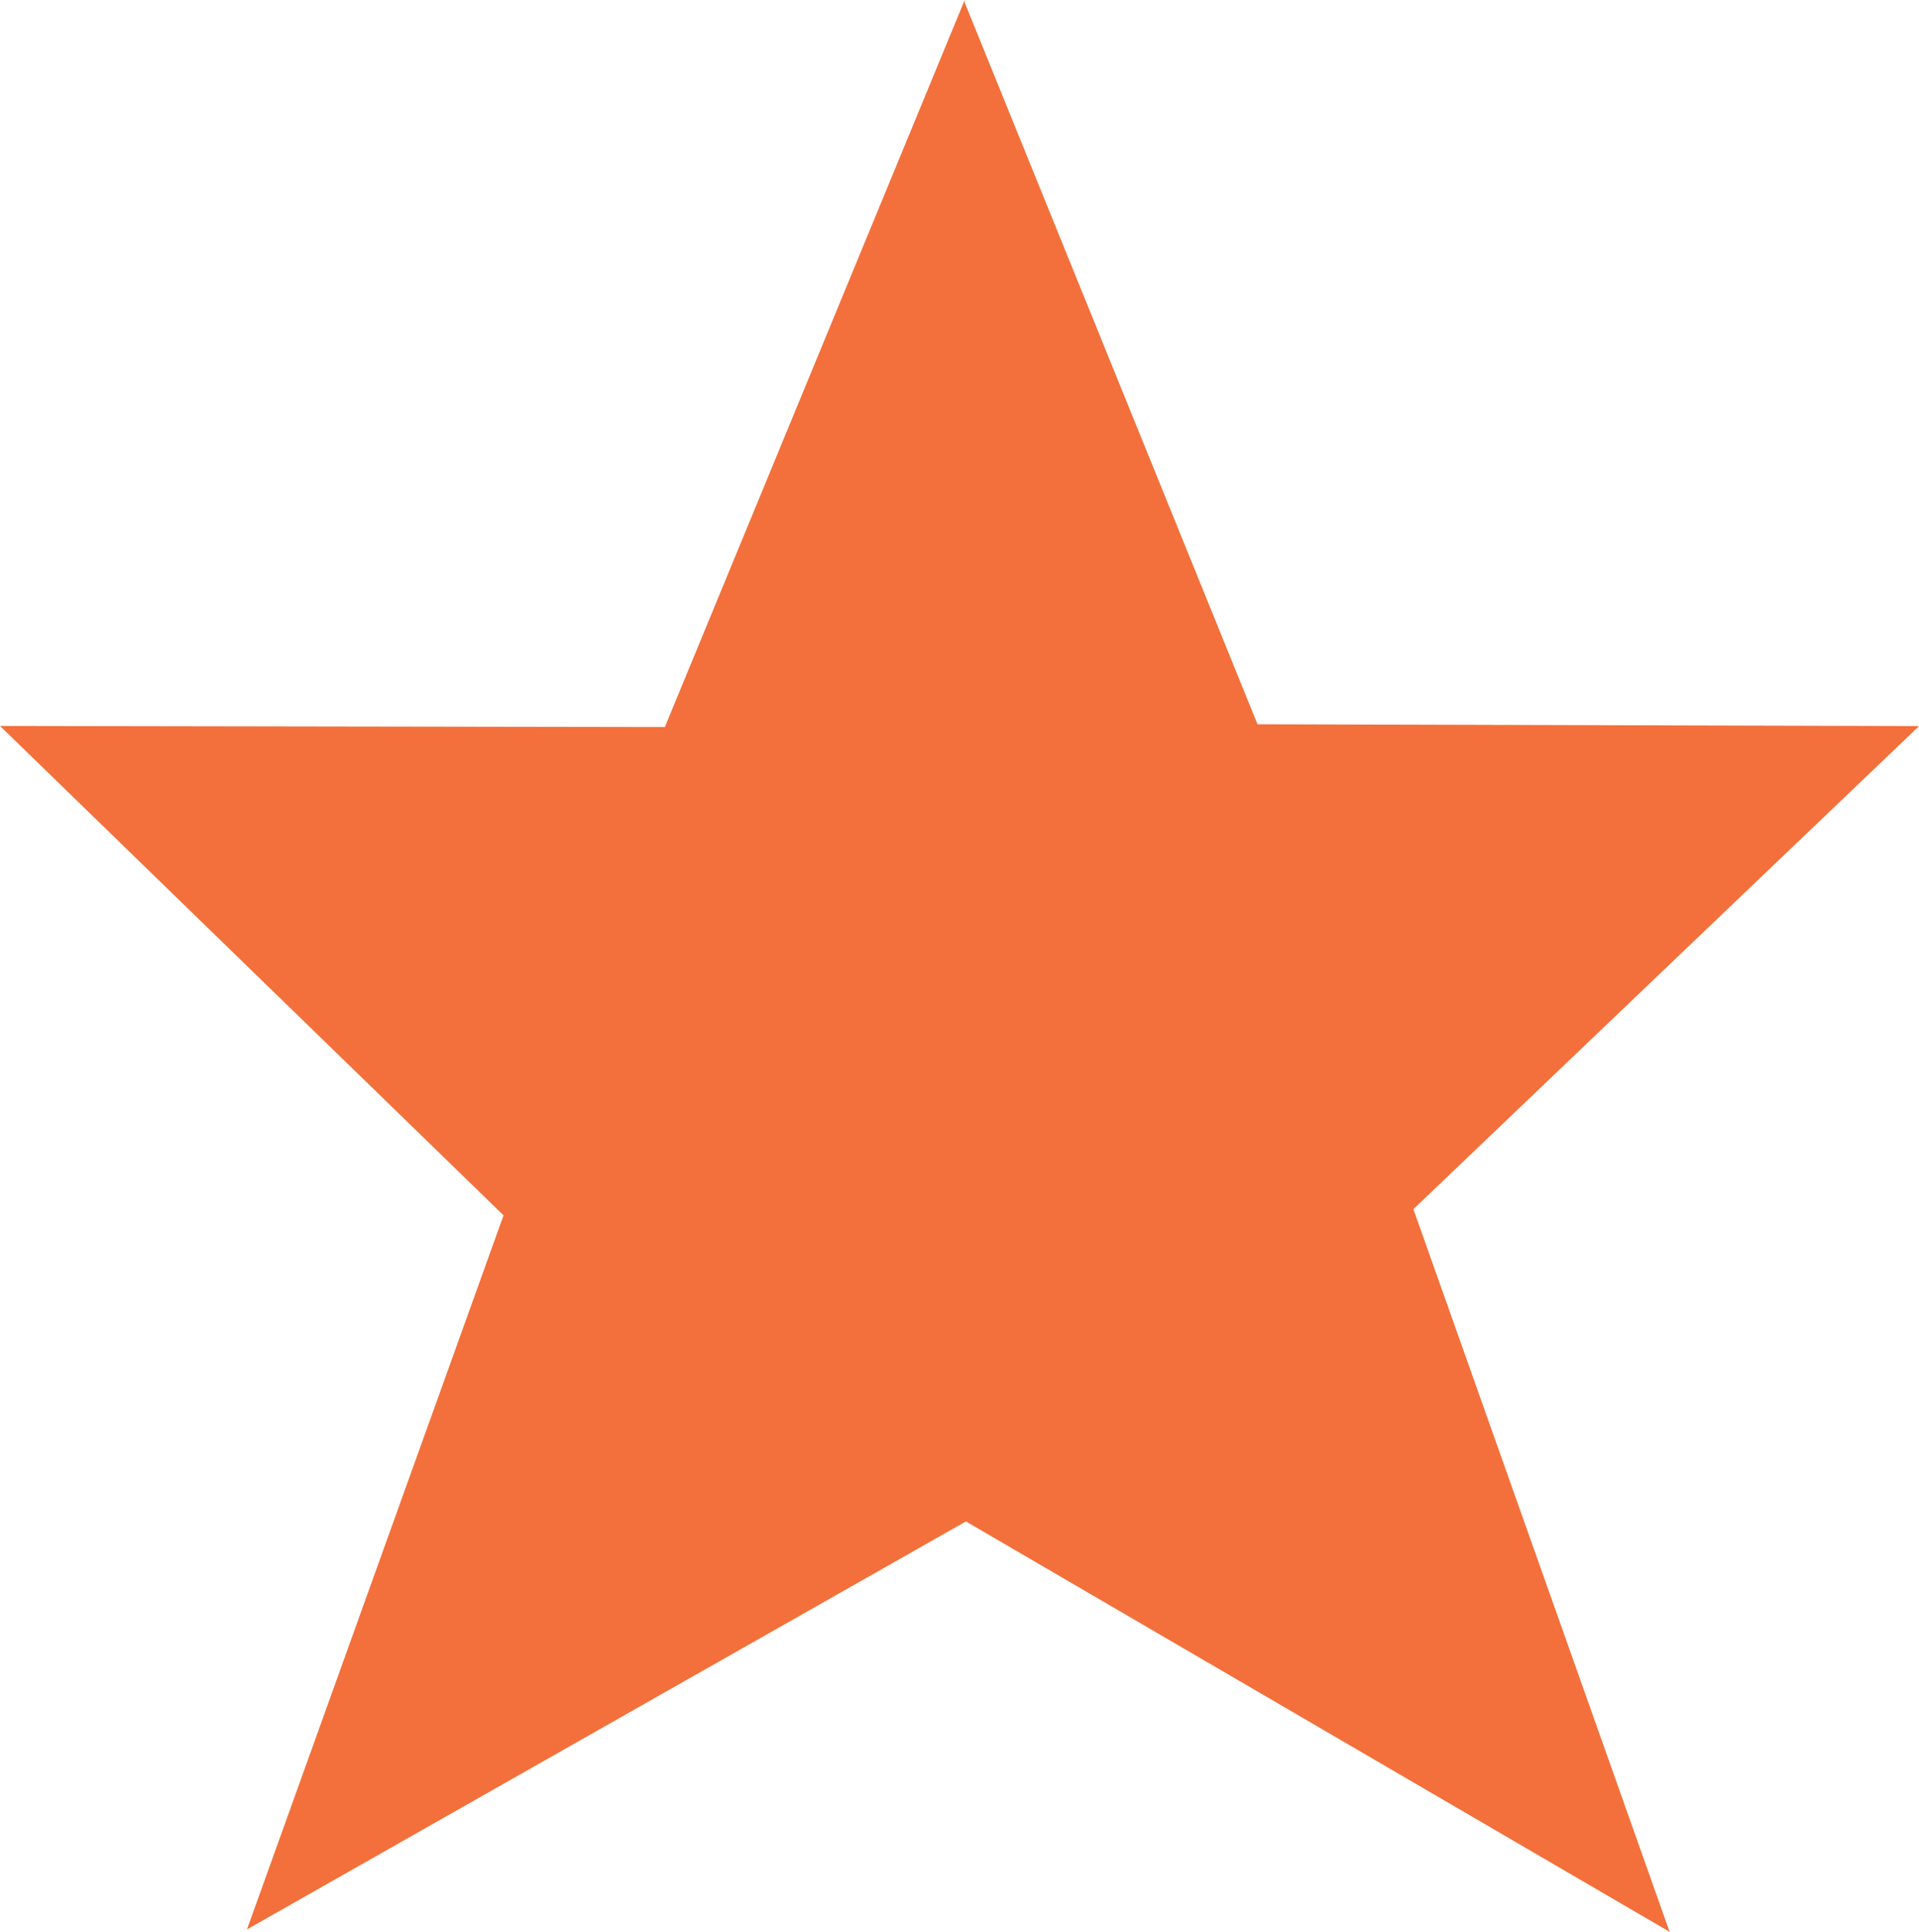 <?xml version="1.0" encoding="utf-8"?>
<!-- Generator: Adobe Illustrator 16.2.1, SVG Export Plug-In . SVG Version: 6.00 Build 0)  -->
<!DOCTYPE svg PUBLIC "-//W3C//DTD SVG 1.1//EN" "http://www.w3.org/Graphics/SVG/1.1/DTD/svg11.dtd">
<svg version="1.1" id="Layer_1" xmlns="http://www.w3.org/2000/svg" xmlns:xlink="http://www.w3.org/1999/xlink" x="0px" y="0px"
	 width="15.892px" height="15.999px" viewBox="0 0 15.892 15.999" style="enable-background:new 0 0 15.892 15.999;"
	 xml:space="preserve">
<path style="fill-rule:evenodd;clip-rule:evenodd;fill:#F3703C;" d="M7.989,0.021l2.425,5.977l5.479,0.015l-4.188,4.001l2.122,5.985L7.999,12.6l-5.954,3.379l2.125-5.914L0,6.012
	l5.506,0.009L7.989,0"/>
</svg>

